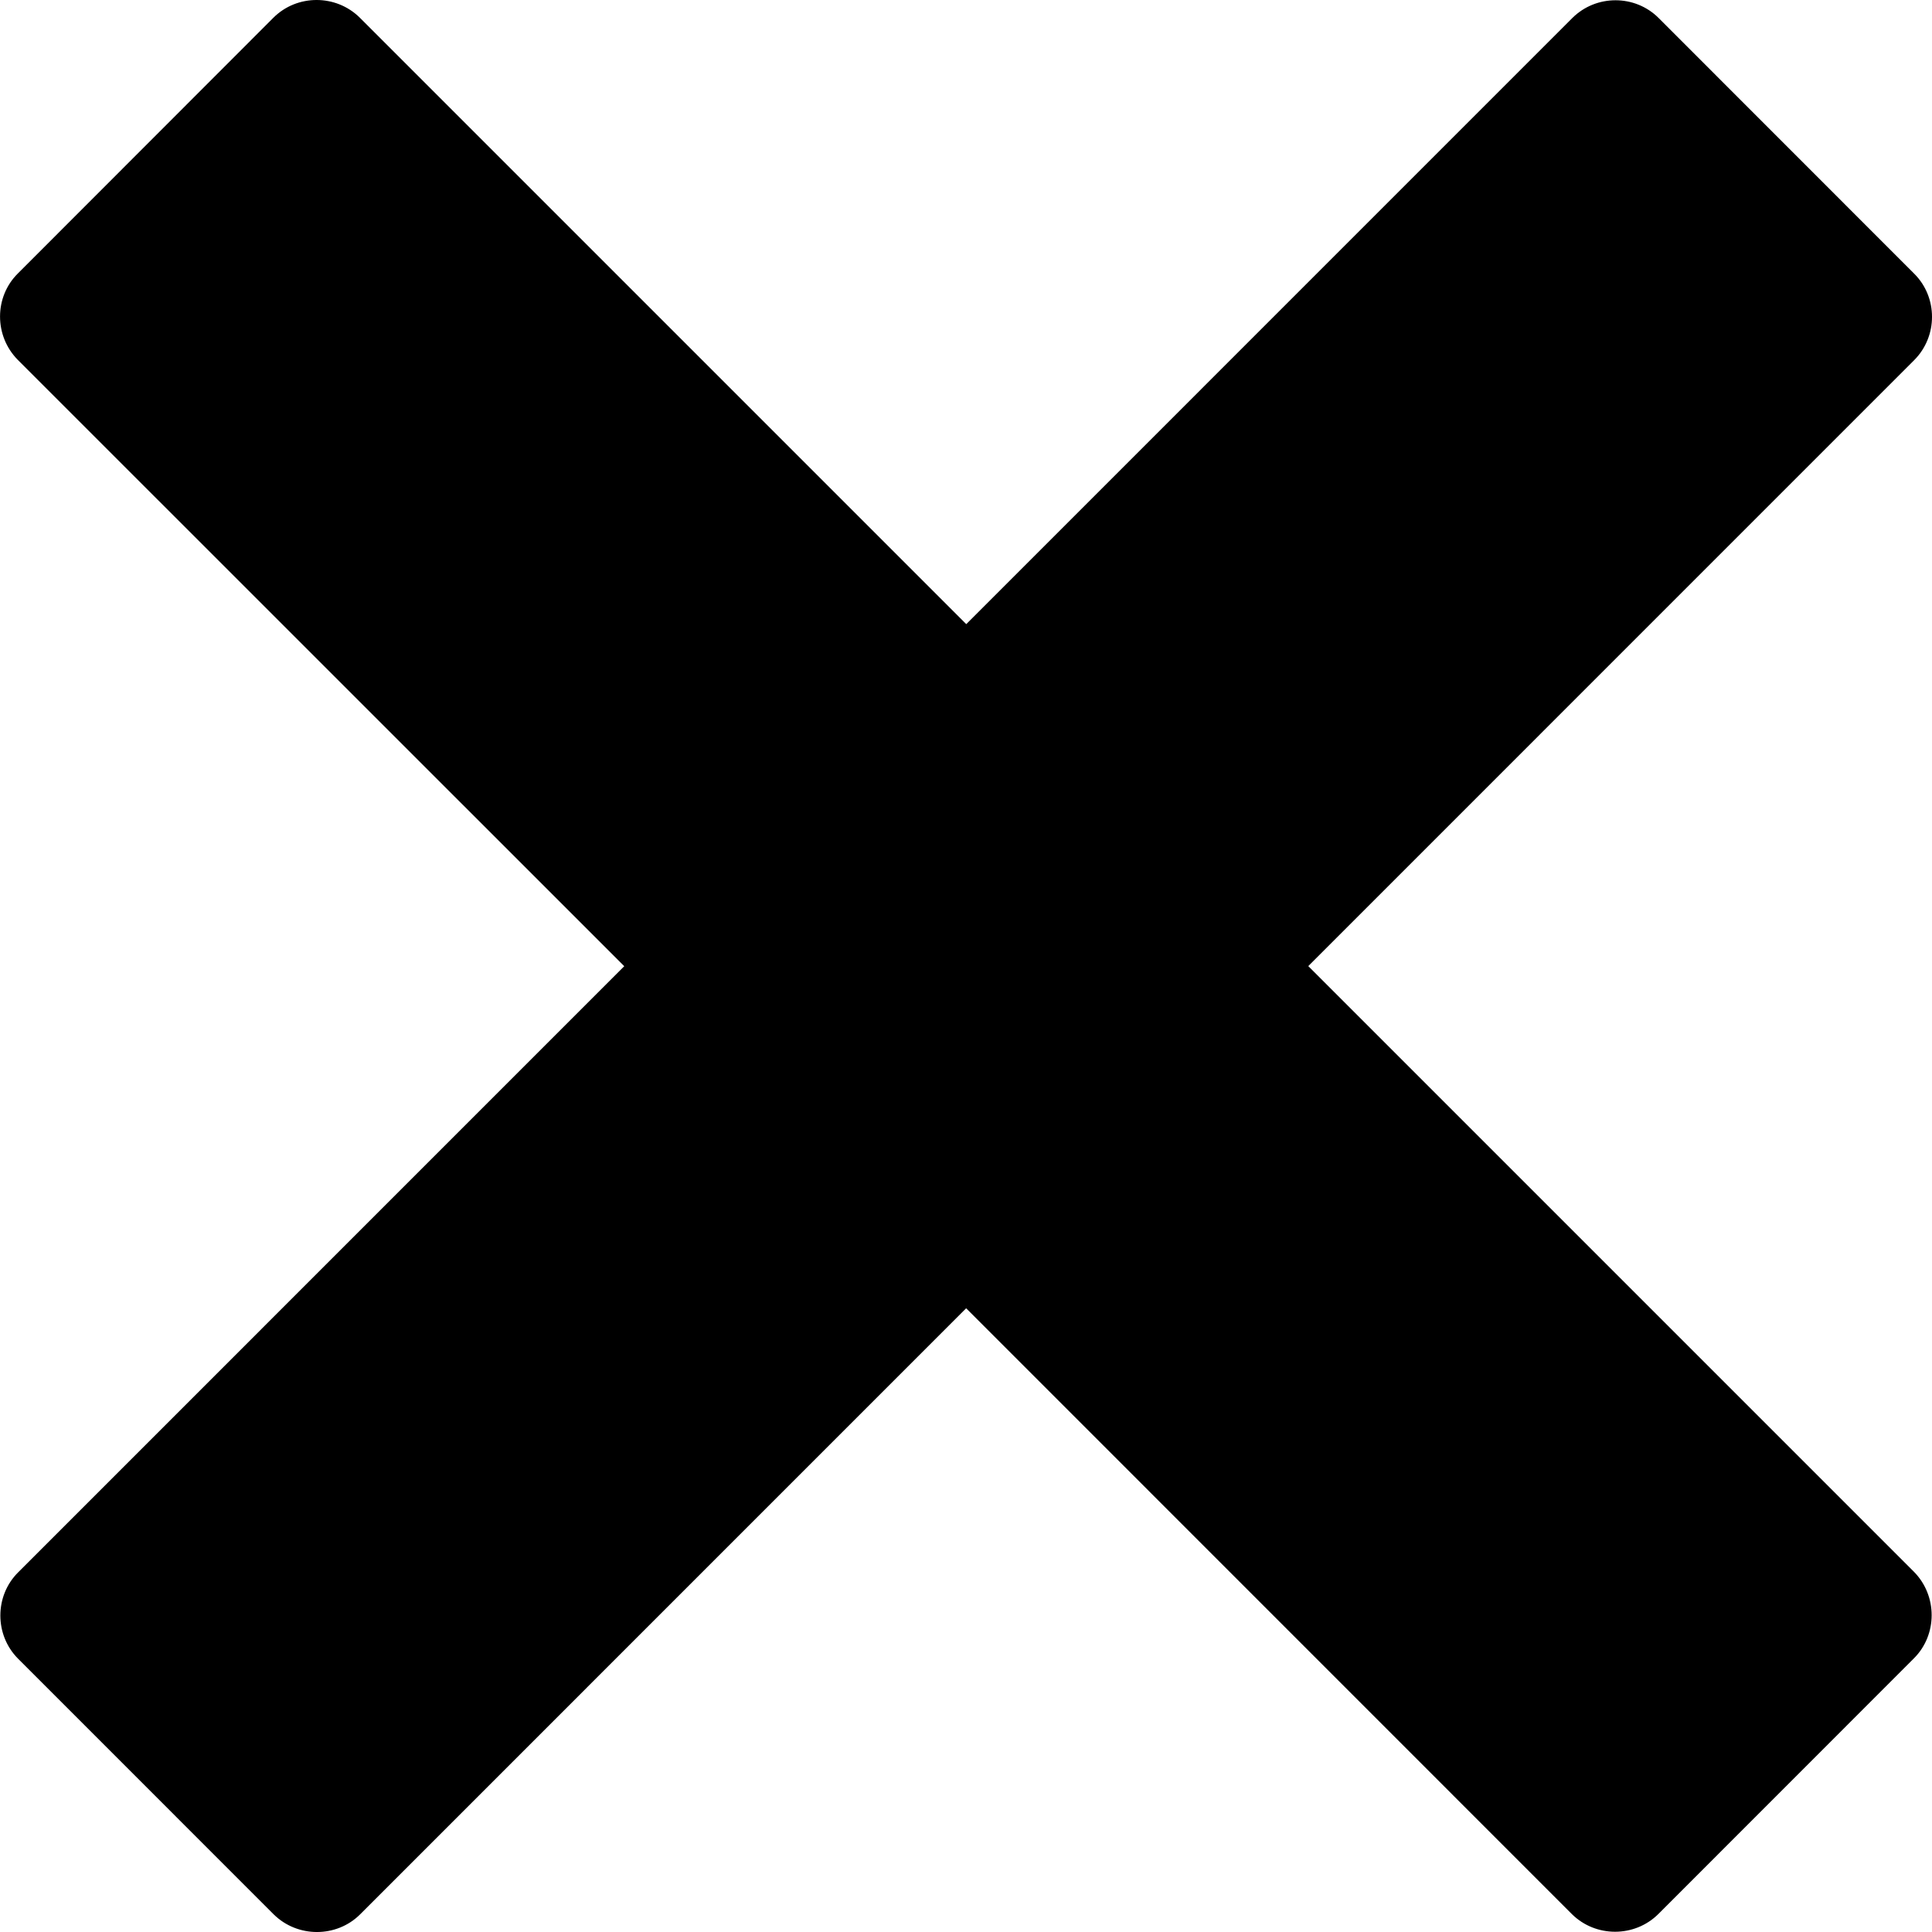 <?xml version="1.0" encoding="utf-8"?>
<!-- Generator: Adobe Illustrator 15.1.0, SVG Export Plug-In . SVG Version: 6.00 Build 0)  -->
<svg version="1.2" baseProfile="tiny" id="Layer_1" xmlns="http://www.w3.org/2000/svg" xmlns:xlink="http://www.w3.org/1999/xlink"
	 x="0px" y="0px" width="38px" height="38px" viewBox="0 0 38 38" overflow="inherit" xml:space="preserve">
<g id="remove_x5F_2_2_">
	<path d="M25.732,19.002L37.65,7.083c0.467-0.468,0.467-1.235,0-1.7l-5.027-5.029c-0.465-0.465-1.23-0.465-1.697,0L19.005,12.276
		L7.077,0.348c-0.468-0.464-1.233-0.464-1.699,0L0.351,5.379c-0.467,0.463-0.467,1.228,0,1.7l11.927,11.925L0.355,30.928
		c-0.464,0.463-0.464,1.23,0,1.696l5.028,5.029c0.468,0.463,1.236,0.463,1.7,0l11.92-11.921l11.913,11.915
		c0.467,0.464,1.234,0.464,1.701,0l5.029-5.031c0.463-0.463,0.463-1.23,0-1.7L25.732,19.002z"/>
</g>
</svg>
